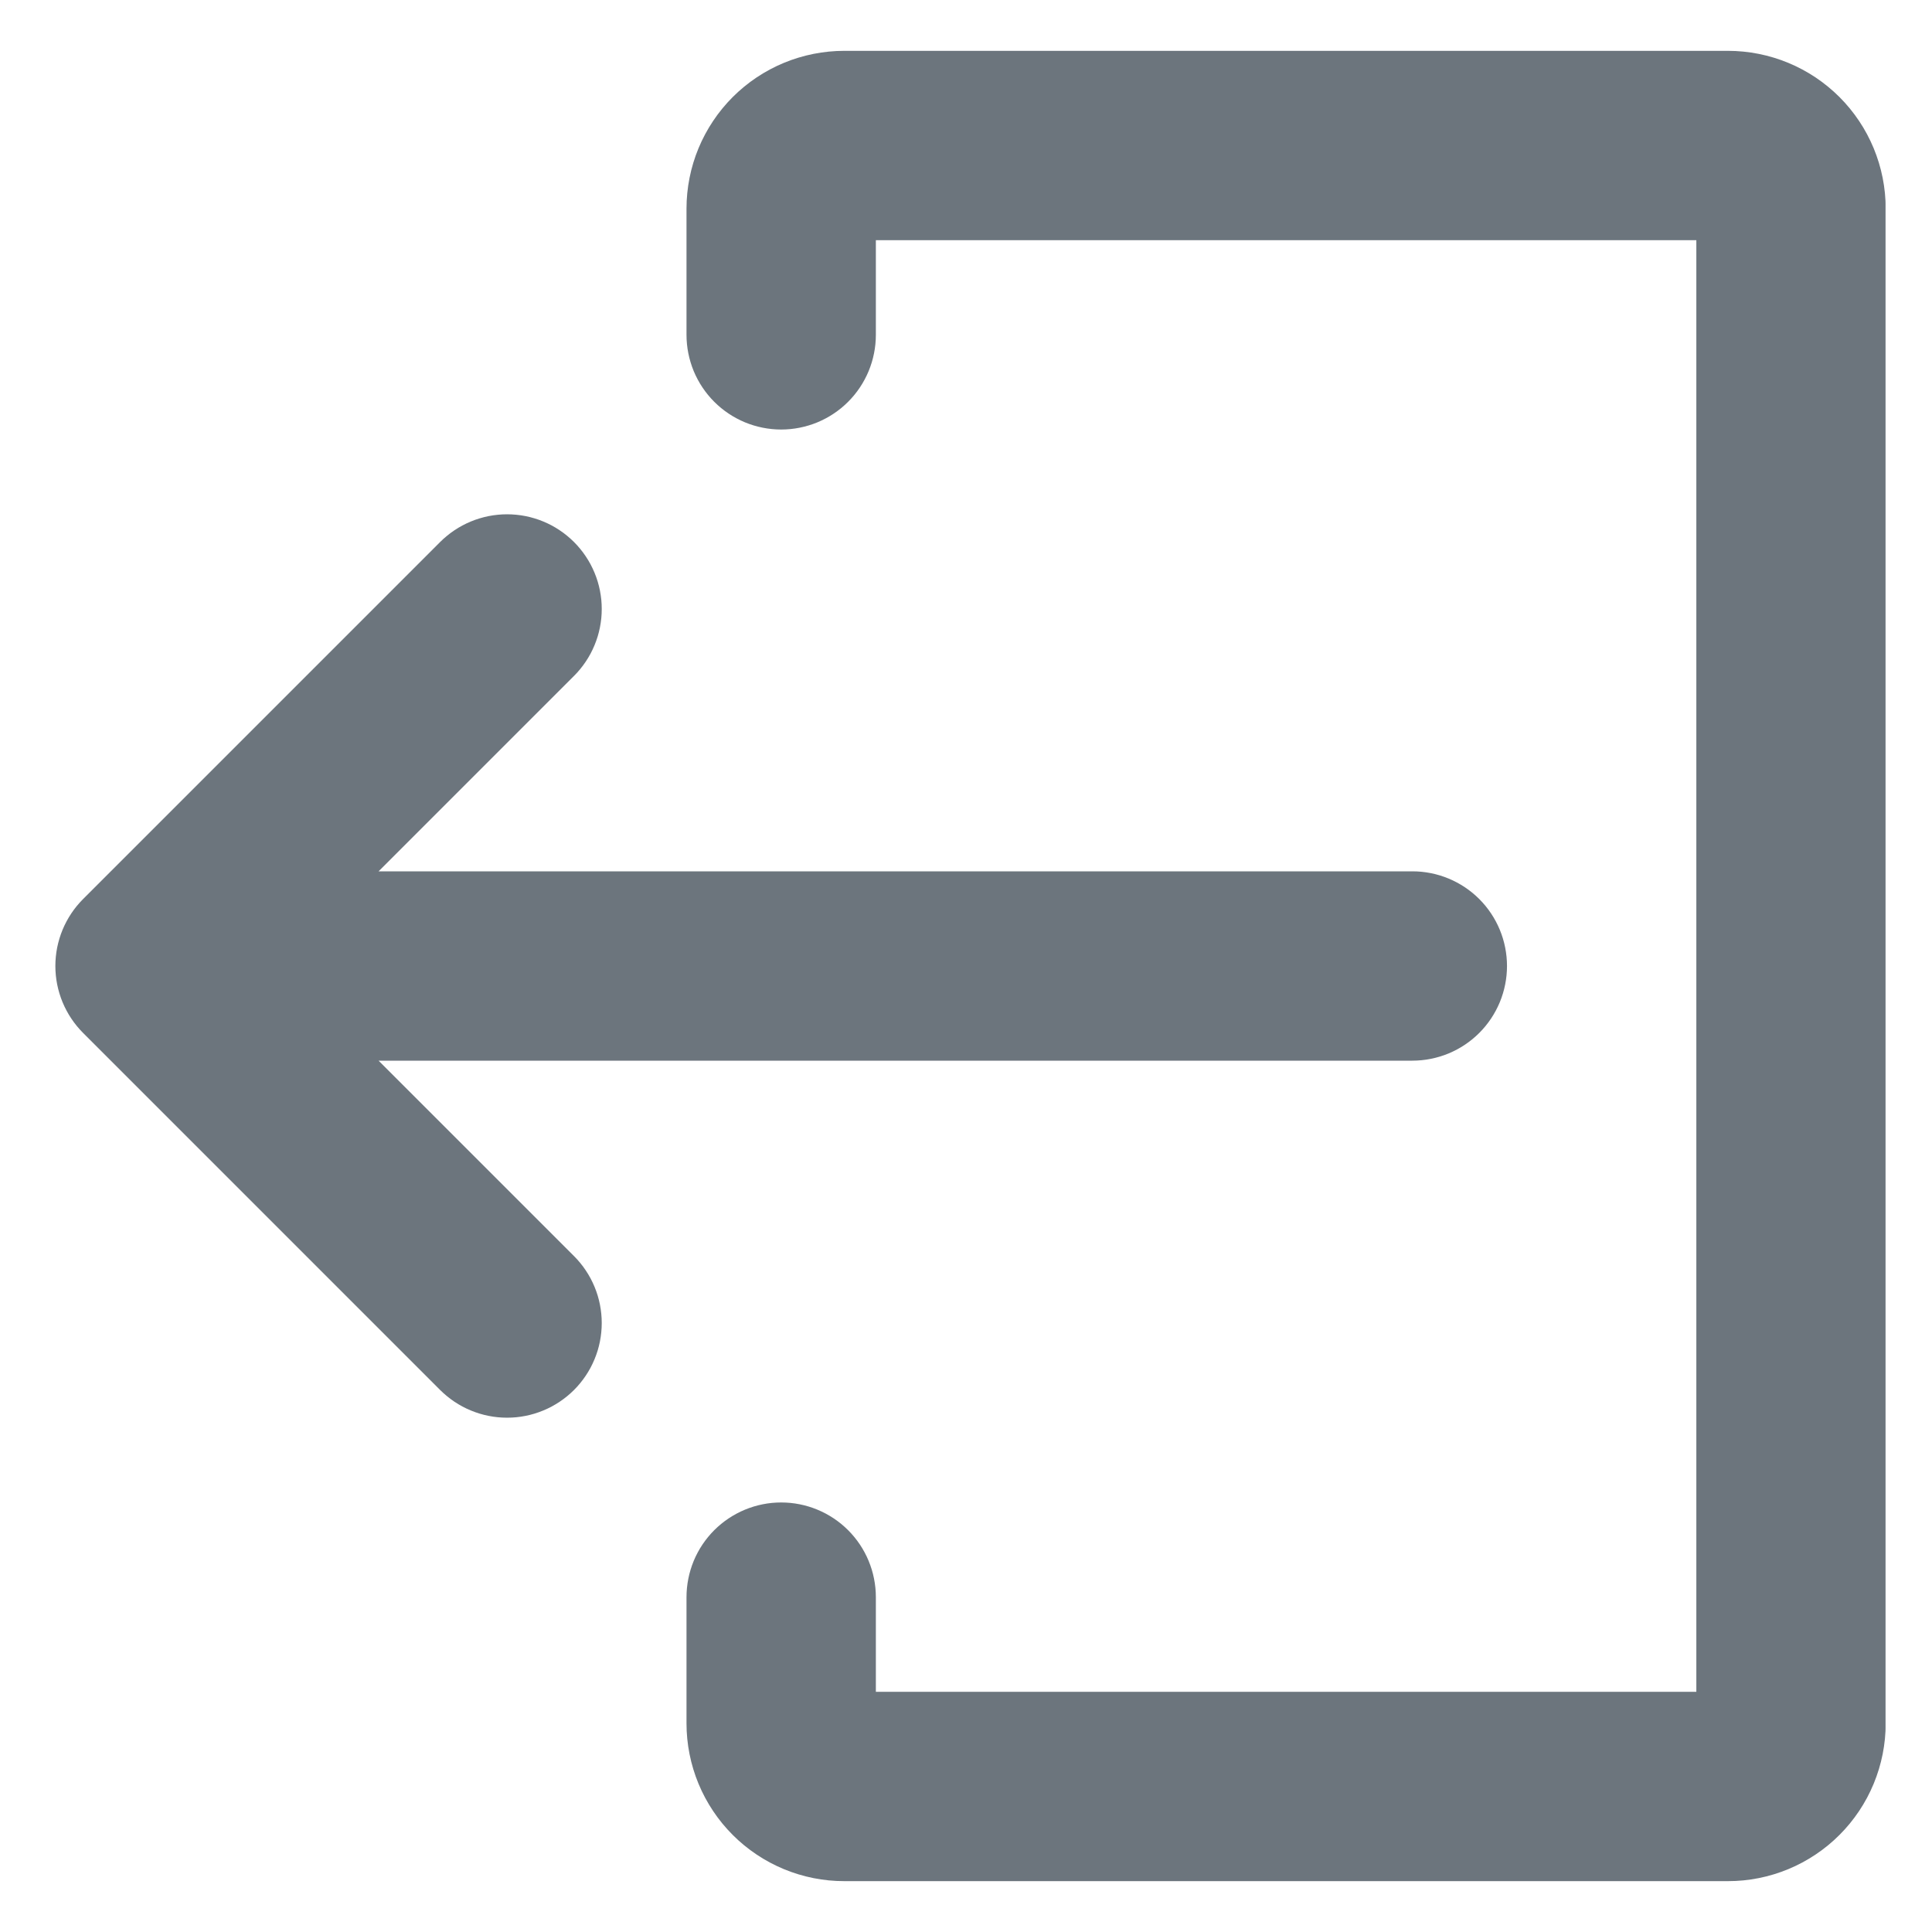 <svg xmlns="http://www.w3.org/2000/svg" xmlns:xlink="http://www.w3.org/1999/xlink" width="500" zoomAndPan="magnify" viewBox="0 0 375 375" height="500" preserveAspectRatio="xMidYMid meet" version="1.0"><defs><clipPath id="7dc820f681"><path d="M 9 9.656 L 365.984 9.656 L 365.984 365.156 L 9 365.156 Z M 9 9.656 " clip-rule="nonzero"/></clipPath><clipPath id="bc70e5aee2"><path d="M 124 0.84 L 356.984 0.84 L 356.984 356.156 L 124 356.156 Z M 124 0.84 " clip-rule="nonzero"/></clipPath><clipPath id="486f647a29"><rect x="0" width="357" y="0" height="357"/></clipPath></defs><g clip-path="url(#7dc820f681)"><g transform="matrix(1, 0, 0, 1, 9, 9)"><g clip-path="url(#486f647a29)"><path fill="#6c757d" d="M 7.129 165.504 L 76.426 96.207 C 76.852 95.781 77.297 95.379 77.766 94.996 C 78.23 94.613 78.711 94.254 79.211 93.922 C 79.711 93.586 80.227 93.277 80.758 92.996 C 81.289 92.711 81.832 92.453 82.391 92.223 C 82.945 91.992 83.512 91.789 84.086 91.617 C 84.664 91.441 85.246 91.293 85.836 91.176 C 86.426 91.059 87.02 90.973 87.621 90.914 C 88.219 90.855 88.82 90.824 89.422 90.824 C 90.023 90.824 90.625 90.855 91.223 90.914 C 91.82 90.973 92.418 91.059 93.008 91.176 C 93.598 91.293 94.18 91.441 94.758 91.617 C 95.332 91.789 95.898 91.992 96.453 92.223 C 97.012 92.453 97.555 92.711 98.086 92.992 C 98.613 93.277 99.129 93.586 99.629 93.922 C 100.133 94.254 100.613 94.613 101.078 94.996 C 101.543 95.379 101.988 95.781 102.414 96.207 C 102.84 96.633 103.246 97.078 103.625 97.543 C 104.008 98.008 104.367 98.492 104.699 98.992 C 105.035 99.492 105.344 100.008 105.629 100.539 C 105.91 101.07 106.168 101.613 106.398 102.168 C 106.629 102.723 106.832 103.289 107.008 103.867 C 107.18 104.441 107.328 105.023 107.445 105.617 C 107.562 106.207 107.648 106.801 107.711 107.398 C 107.77 107.996 107.797 108.598 107.797 109.199 C 107.797 109.801 107.77 110.402 107.711 111 C 107.648 111.602 107.562 112.195 107.445 112.785 C 107.328 113.375 107.18 113.957 107.008 114.535 C 106.832 115.109 106.629 115.676 106.398 116.23 C 106.168 116.789 105.91 117.332 105.629 117.863 C 105.344 118.395 105.035 118.91 104.699 119.41 C 104.367 119.91 104.008 120.391 103.625 120.859 C 103.246 121.324 102.84 121.77 102.414 122.195 L 64.484 160.125 L 265.133 160.125 C 265.734 160.125 266.332 160.152 266.934 160.211 C 267.531 160.27 268.125 160.359 268.715 160.477 C 269.305 160.594 269.891 160.738 270.465 160.914 C 271.043 161.09 271.605 161.293 272.164 161.523 C 272.719 161.754 273.262 162.008 273.793 162.293 C 274.324 162.578 274.84 162.887 275.34 163.219 C 275.84 163.555 276.324 163.914 276.789 164.293 C 277.254 164.676 277.699 165.078 278.125 165.504 C 278.551 165.93 278.953 166.375 279.336 166.84 C 279.719 167.309 280.074 167.789 280.41 168.289 C 280.742 168.789 281.055 169.305 281.336 169.836 C 281.621 170.367 281.879 170.91 282.109 171.469 C 282.34 172.023 282.539 172.59 282.715 173.164 C 282.891 173.742 283.035 174.324 283.152 174.914 C 283.27 175.504 283.359 176.098 283.418 176.699 C 283.477 177.297 283.508 177.898 283.508 178.5 C 283.508 179.102 283.477 179.699 283.418 180.301 C 283.359 180.898 283.27 181.492 283.152 182.082 C 283.035 182.676 282.891 183.258 282.715 183.832 C 282.539 184.41 282.34 184.977 282.109 185.531 C 281.879 186.086 281.621 186.629 281.336 187.16 C 281.055 187.691 280.742 188.207 280.41 188.707 C 280.074 189.207 279.719 189.691 279.336 190.156 C 278.953 190.621 278.551 191.066 278.125 191.492 C 277.699 191.918 277.254 192.32 276.789 192.703 C 276.324 193.086 275.84 193.441 275.34 193.777 C 274.84 194.113 274.324 194.422 273.793 194.703 C 273.262 194.988 272.719 195.246 272.164 195.477 C 271.605 195.707 271.043 195.91 270.465 196.082 C 269.891 196.258 269.305 196.402 268.715 196.52 C 268.125 196.641 267.531 196.727 266.934 196.785 C 266.332 196.844 265.734 196.875 265.133 196.875 L 64.484 196.875 L 102.414 234.805 C 102.84 235.23 103.246 235.676 103.625 236.141 C 104.008 236.605 104.367 237.09 104.699 237.59 C 105.035 238.09 105.344 238.605 105.629 239.137 C 105.91 239.668 106.168 240.211 106.398 240.766 C 106.629 241.32 106.832 241.887 107.008 242.465 C 107.18 243.039 107.328 243.621 107.445 244.215 C 107.562 244.805 107.648 245.398 107.707 245.996 C 107.77 246.598 107.797 247.195 107.797 247.797 C 107.797 248.398 107.77 249 107.707 249.598 C 107.648 250.199 107.562 250.793 107.445 251.383 C 107.328 251.973 107.18 252.555 107.008 253.133 C 106.832 253.707 106.629 254.273 106.398 254.828 C 106.168 255.387 105.91 255.93 105.629 256.461 C 105.344 256.992 105.035 257.508 104.699 258.008 C 104.367 258.508 104.008 258.988 103.625 259.457 C 103.246 259.922 102.84 260.367 102.414 260.793 C 101.988 261.219 101.543 261.621 101.078 262.004 C 100.613 262.383 100.129 262.742 99.629 263.078 C 99.129 263.41 98.613 263.719 98.082 264.004 C 97.555 264.289 97.008 264.543 96.453 264.773 C 95.898 265.004 95.332 265.207 94.754 265.383 C 94.18 265.559 93.598 265.703 93.008 265.82 C 92.414 265.938 91.82 266.027 91.223 266.086 C 90.625 266.145 90.023 266.172 89.422 266.172 C 88.82 266.172 88.219 266.145 87.621 266.086 C 87.02 266.027 86.426 265.938 85.836 265.82 C 85.246 265.703 84.664 265.559 84.086 265.383 C 83.512 265.207 82.945 265.004 82.391 264.773 C 81.832 264.543 81.289 264.289 80.758 264.004 C 80.227 263.719 79.711 263.41 79.211 263.078 C 78.711 262.742 78.23 262.383 77.766 262.004 C 77.297 261.621 76.852 261.215 76.426 260.793 L 7.129 191.492 C 6.703 191.066 6.301 190.621 5.918 190.156 C 5.535 189.691 5.176 189.207 4.844 188.707 C 4.508 188.207 4.199 187.691 3.918 187.16 C 3.633 186.629 3.375 186.086 3.145 185.531 C 2.914 184.973 2.711 184.41 2.539 183.832 C 2.363 183.258 2.219 182.672 2.098 182.082 C 1.98 181.492 1.895 180.898 1.836 180.301 C 1.777 179.699 1.746 179.102 1.746 178.5 C 1.746 177.898 1.777 177.297 1.836 176.699 C 1.895 176.098 1.98 175.504 2.098 174.914 C 2.219 174.324 2.363 173.742 2.539 173.164 C 2.711 172.59 2.914 172.023 3.145 171.465 C 3.375 170.91 3.633 170.367 3.918 169.836 C 4.199 169.305 4.508 168.789 4.844 168.289 C 5.176 167.789 5.535 167.305 5.918 166.84 C 6.301 166.375 6.703 165.93 7.129 165.504 Z M 7.129 165.504 " fill-opacity="1" fill-rule="nonzero"/><g clip-path="url(#bc70e5aee2)"><path fill="#6c757d" d="M 142.625 282.629 C 143.227 282.629 143.828 282.656 144.43 282.715 C 145.027 282.773 145.621 282.863 146.211 282.98 C 146.801 283.098 147.387 283.242 147.961 283.418 C 148.535 283.594 149.102 283.797 149.66 284.027 C 150.215 284.258 150.758 284.512 151.289 284.797 C 151.82 285.082 152.336 285.391 152.836 285.723 C 153.336 286.059 153.82 286.418 154.285 286.797 C 154.75 287.18 155.195 287.586 155.621 288.008 C 156.047 288.434 156.449 288.879 156.832 289.348 C 157.215 289.812 157.57 290.293 157.906 290.793 C 158.238 291.293 158.551 291.809 158.832 292.34 C 159.117 292.871 159.375 293.414 159.605 293.973 C 159.832 294.527 160.035 295.094 160.211 295.668 C 160.387 296.246 160.531 296.828 160.648 297.418 C 160.766 298.008 160.855 298.602 160.914 299.203 C 160.973 299.801 161.004 300.402 161.004 301.004 L 161.004 319.379 L 320.258 319.379 L 320.258 37.617 L 161.004 37.617 L 161.004 55.996 C 161.004 56.598 160.973 57.195 160.914 57.797 C 160.855 58.395 160.766 58.988 160.648 59.578 C 160.531 60.168 160.387 60.754 160.211 61.328 C 160.035 61.906 159.832 62.469 159.605 63.027 C 159.375 63.582 159.117 64.125 158.832 64.656 C 158.551 65.188 158.238 65.703 157.906 66.203 C 157.57 66.703 157.215 67.188 156.832 67.652 C 156.449 68.117 156.047 68.562 155.621 68.988 C 155.195 69.414 154.75 69.816 154.285 70.199 C 153.82 70.582 153.336 70.938 152.836 71.273 C 152.336 71.609 151.82 71.918 151.289 72.199 C 150.758 72.484 150.215 72.742 149.66 72.973 C 149.102 73.203 148.535 73.406 147.961 73.578 C 147.387 73.754 146.801 73.898 146.211 74.016 C 145.621 74.133 145.027 74.223 144.43 74.281 C 143.828 74.34 143.227 74.371 142.625 74.371 C 142.023 74.371 141.426 74.34 140.824 74.281 C 140.227 74.223 139.633 74.133 139.043 74.016 C 138.453 73.898 137.867 73.754 137.293 73.578 C 136.715 73.406 136.152 73.203 135.594 72.973 C 135.039 72.742 134.496 72.484 133.965 72.199 C 133.434 71.918 132.918 71.609 132.418 71.273 C 131.918 70.938 131.434 70.582 130.969 70.199 C 130.504 69.816 130.059 69.414 129.633 68.988 C 129.207 68.562 128.805 68.117 128.422 67.652 C 128.039 67.188 127.684 66.703 127.348 66.203 C 127.012 65.703 126.703 65.188 126.422 64.656 C 126.137 64.125 125.879 63.582 125.648 63.027 C 125.418 62.469 125.219 61.906 125.043 61.328 C 124.867 60.754 124.723 60.168 124.605 59.578 C 124.488 58.988 124.398 58.395 124.34 57.797 C 124.281 57.195 124.25 56.598 124.25 55.996 L 124.25 31.492 C 124.25 30.492 124.301 29.488 124.398 28.492 C 124.496 27.492 124.645 26.504 124.84 25.52 C 125.035 24.535 125.277 23.562 125.57 22.602 C 125.859 21.645 126.199 20.699 126.582 19.773 C 126.965 18.848 127.395 17.941 127.867 17.059 C 128.34 16.172 128.855 15.312 129.414 14.48 C 129.969 13.645 130.566 12.84 131.203 12.066 C 131.84 11.289 132.512 10.547 133.223 9.836 C 133.93 9.129 134.672 8.457 135.449 7.82 C 136.223 7.184 137.027 6.586 137.863 6.027 C 138.695 5.473 139.555 4.957 140.441 4.484 C 141.324 4.012 142.23 3.582 143.156 3.199 C 144.082 2.816 145.027 2.477 145.988 2.188 C 146.945 1.895 147.918 1.652 148.902 1.457 C 149.887 1.262 150.879 1.113 151.875 1.016 C 152.875 0.918 153.875 0.867 154.879 0.867 L 326.383 0.867 C 327.387 0.867 328.387 0.918 329.387 1.016 C 330.383 1.113 331.375 1.262 332.359 1.457 C 333.34 1.652 334.312 1.895 335.273 2.188 C 336.234 2.477 337.176 2.816 338.102 3.199 C 339.031 3.582 339.934 4.012 340.82 4.484 C 341.703 4.957 342.562 5.473 343.398 6.027 C 344.23 6.586 345.035 7.184 345.812 7.82 C 346.586 8.457 347.328 9.129 348.039 9.836 C 348.75 10.547 349.422 11.289 350.059 12.066 C 350.695 12.84 351.289 13.645 351.848 14.48 C 352.406 15.312 352.922 16.172 353.395 17.059 C 353.867 17.941 354.293 18.848 354.68 19.773 C 355.062 20.699 355.398 21.645 355.691 22.602 C 355.98 23.562 356.227 24.535 356.422 25.52 C 356.617 26.504 356.762 27.492 356.863 28.492 C 356.961 29.488 357.008 30.492 357.008 31.492 L 357.008 325.504 C 357.008 326.508 356.961 327.508 356.863 328.508 C 356.762 329.504 356.617 330.496 356.422 331.48 C 356.227 332.461 355.98 333.434 355.691 334.395 C 355.398 335.355 355.062 336.297 354.68 337.223 C 354.293 338.152 353.867 339.055 353.395 339.941 C 352.922 340.824 352.406 341.684 351.848 342.52 C 351.289 343.352 350.695 344.156 350.059 344.934 C 349.422 345.707 348.75 346.449 348.039 347.16 C 347.328 347.871 346.586 348.543 345.812 349.18 C 345.035 349.816 344.23 350.41 343.398 350.969 C 342.562 351.527 341.703 352.039 340.82 352.516 C 339.934 352.988 339.031 353.414 338.102 353.801 C 337.176 354.184 336.234 354.52 335.273 354.812 C 334.312 355.102 333.34 355.348 332.359 355.543 C 331.375 355.738 330.383 355.883 329.387 355.984 C 328.387 356.082 327.387 356.129 326.383 356.129 L 154.879 356.129 C 153.875 356.129 152.875 356.082 151.875 355.984 C 150.879 355.883 149.887 355.738 148.902 355.543 C 147.918 355.348 146.945 355.102 145.988 354.812 C 145.027 354.52 144.082 354.184 143.156 353.801 C 142.23 353.414 141.324 352.988 140.441 352.516 C 139.555 352.043 138.695 351.527 137.863 350.969 C 137.027 350.41 136.223 349.816 135.449 349.18 C 134.672 348.543 133.93 347.871 133.223 347.16 C 132.512 346.449 131.84 345.707 131.203 344.934 C 130.566 344.156 129.969 343.352 129.414 342.52 C 128.855 341.684 128.34 340.824 127.867 339.941 C 127.395 339.055 126.965 338.152 126.582 337.223 C 126.199 336.297 125.859 335.355 125.57 334.395 C 125.277 333.434 125.035 332.461 124.84 331.48 C 124.645 330.496 124.496 329.504 124.398 328.508 C 124.301 327.508 124.25 326.508 124.25 325.504 L 124.25 301.004 C 124.25 300.402 124.281 299.801 124.34 299.203 C 124.398 298.602 124.488 298.008 124.605 297.418 C 124.723 296.828 124.867 296.246 125.043 295.668 C 125.219 295.094 125.418 294.527 125.648 293.973 C 125.879 293.414 126.137 292.871 126.422 292.34 C 126.703 291.809 127.012 291.293 127.348 290.793 C 127.684 290.293 128.039 289.812 128.422 289.348 C 128.805 288.879 129.207 288.434 129.633 288.008 C 130.059 287.586 130.504 287.18 130.969 286.797 C 131.434 286.418 131.918 286.059 132.418 285.723 C 132.918 285.391 133.434 285.082 133.965 284.797 C 134.496 284.512 135.039 284.258 135.594 284.027 C 136.152 283.797 136.715 283.594 137.293 283.418 C 137.867 283.242 138.453 283.098 139.043 282.98 C 139.633 282.863 140.227 282.773 140.824 282.715 C 141.426 282.656 142.023 282.629 142.625 282.629 Z M 142.625 282.629 " fill-opacity="1" fill-rule="nonzero"/></g></g></g></g></svg>